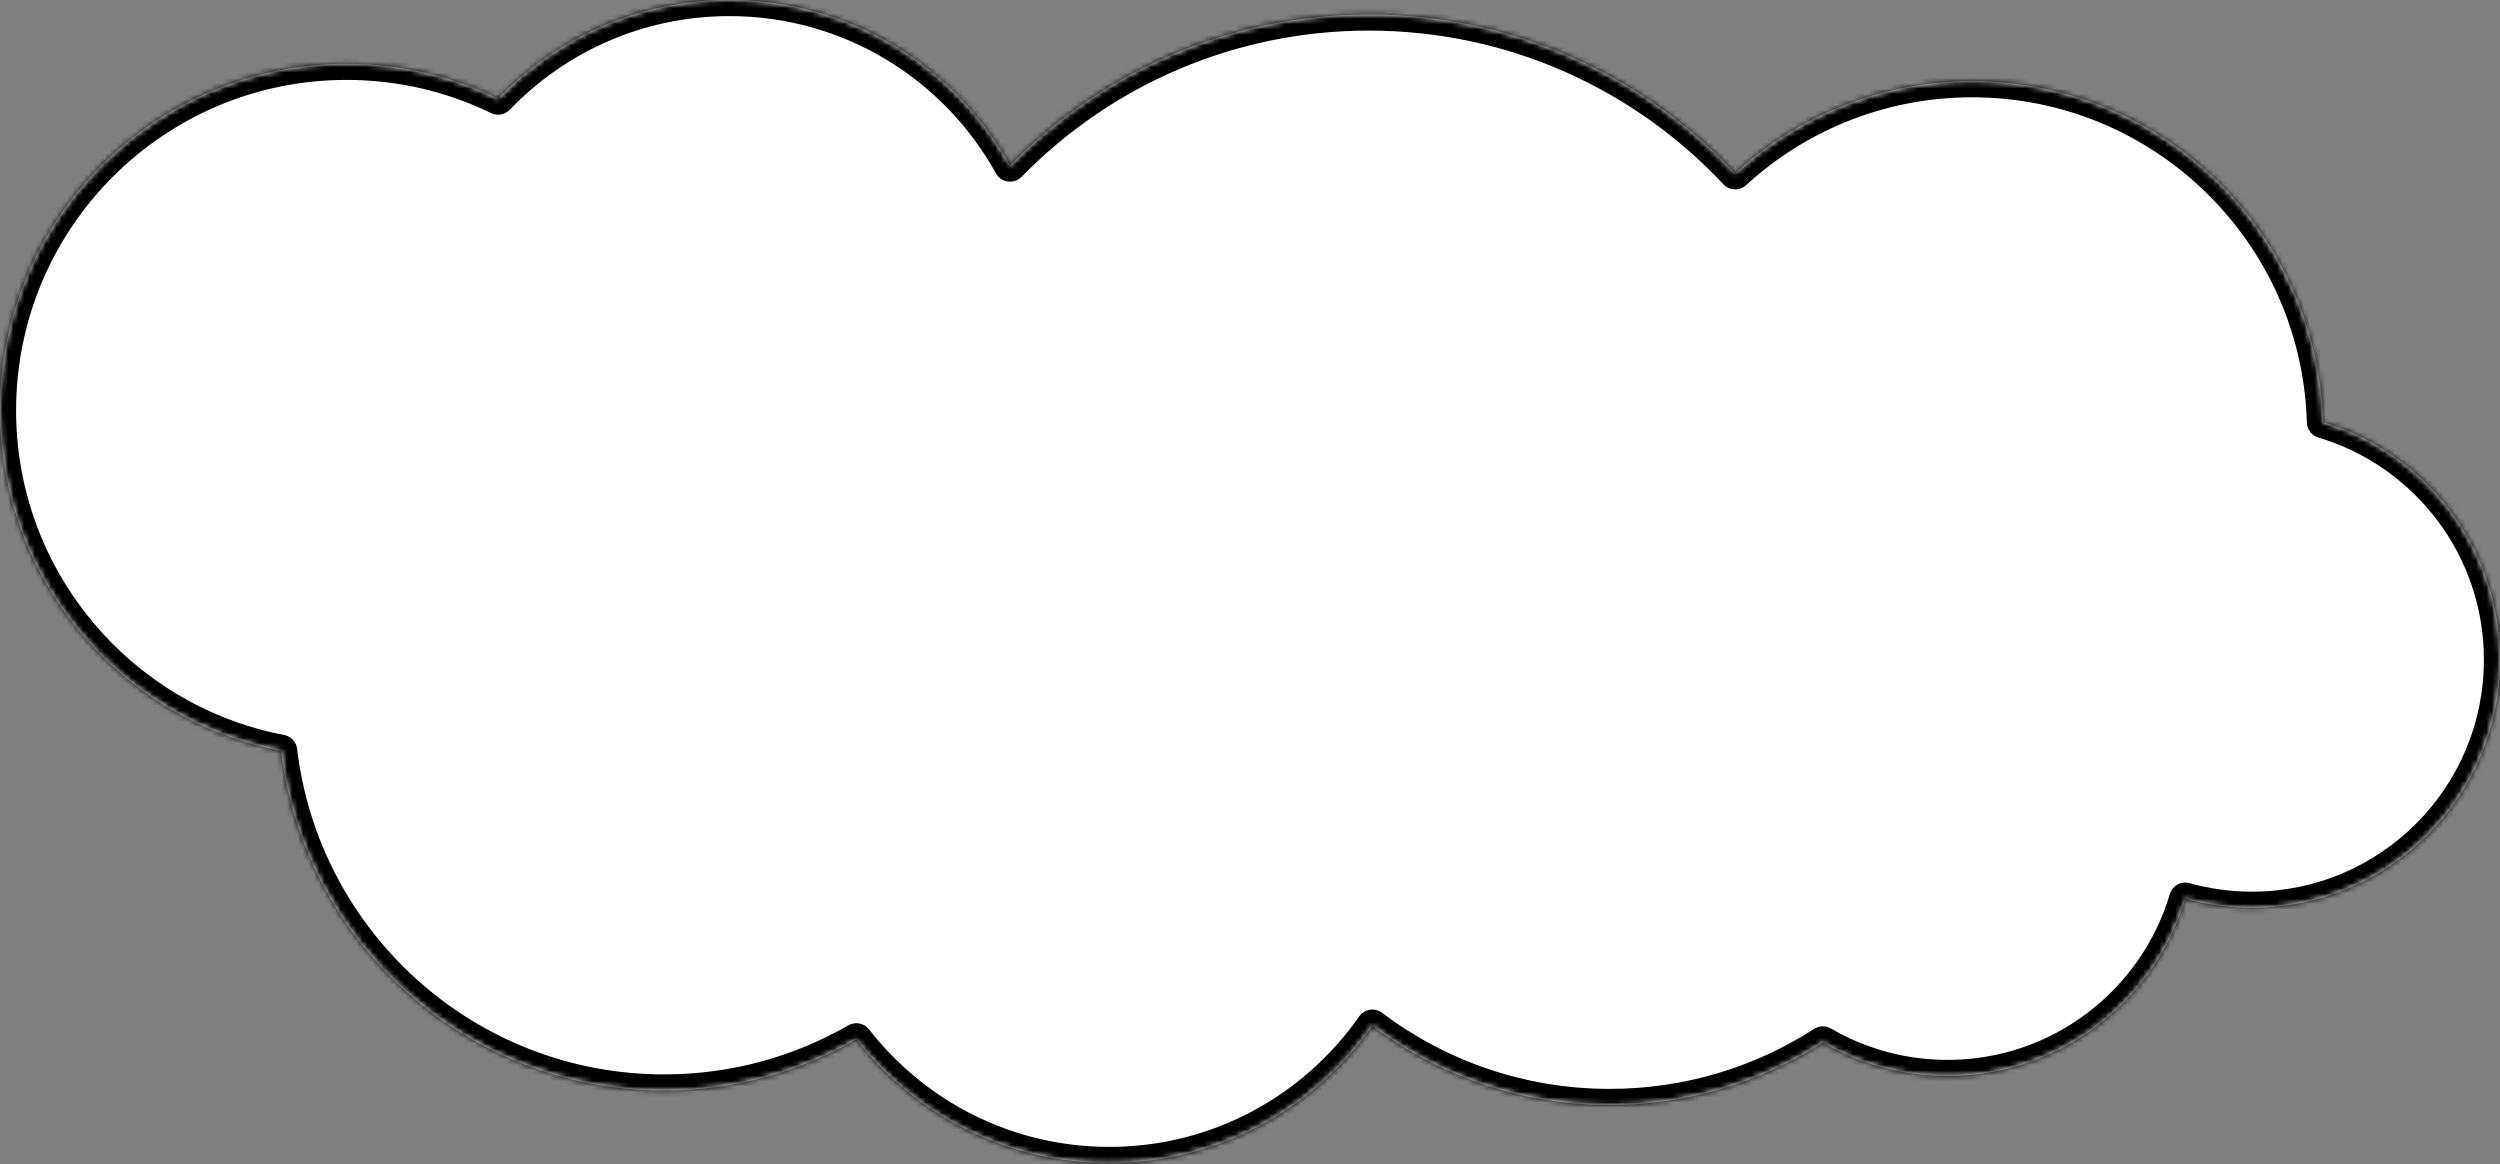 <svg xmlns="http://www.w3.org/2000/svg" xmlns:xlink="http://www.w3.org/1999/xlink" fill="none" height="217" viewBox="0 0 466 217" width="466"><rect x="0" y="0" width="466" height="217" fill="#808080" stroke="none"/><mask id="a" fill="#fff"><path clip-rule="evenodd" d="m206.781 216.781c20.297 0 38.231-10.123 49.026-25.597 12.307 9.282 27.625 14.786 44.228 14.786 14.643 0 28.287-4.282 39.748-11.661 6.826 3.977 14.763 6.255 23.232 6.255 20.951 0 38.647-13.94 44.318-33.051 3.96 1.105 8.134 1.695 12.445 1.695 25.528 0 46.222-20.694 46.222-46.222 0-20.934-13.917-38.617-33.003-44.303-.989-35.263-29.885-63.545-65.387-63.545-17.028 0-32.536 6.506-44.175 17.169-17.065-18.219-41.338-29.603-68.27-29.603-26.216 0-49.912 10.786-66.894 28.163-10.179-18.404-29.789-30.867-52.309-30.867-16.942 0-32.236 7.053-43.108 18.382-8.534-4.157-18.121-6.489-28.252-6.489-35.679 0-64.602 28.923-64.602 64.602 0 31.509 22.558 57.749 52.405 63.452 4.241 35.665 34.588 63.32 71.393 63.32 13.045 0 25.279-3.474 35.826-9.547 10.931 14.034 27.99 23.061 47.157 23.061z" fill="#fff" fill-rule="evenodd"/></mask><path clip-rule="evenodd" d="m206.781 216.781c20.297 0 38.231-10.123 49.026-25.597 12.307 9.282 27.625 14.786 44.228 14.786 14.643 0 28.287-4.282 39.748-11.661 6.826 3.977 14.763 6.255 23.232 6.255 20.951 0 38.647-13.94 44.318-33.051 3.96 1.105 8.134 1.695 12.445 1.695 25.528 0 46.222-20.694 46.222-46.222 0-20.934-13.917-38.617-33.003-44.303-.989-35.263-29.885-63.545-65.387-63.545-17.028 0-32.536 6.506-44.175 17.169-17.065-18.219-41.338-29.603-68.27-29.603-26.216 0-49.912 10.786-66.894 28.163-10.179-18.404-29.789-30.867-52.309-30.867-16.942 0-32.236 7.053-43.108 18.382-8.534-4.157-18.121-6.489-28.252-6.489-35.679 0-64.602 28.923-64.602 64.602 0 31.509 22.558 57.749 52.405 63.452 4.241 35.665 34.588 63.32 71.393 63.32 13.045 0 25.279-3.474 35.826-9.547 10.931 14.034 27.99 23.061 47.157 23.061z" fill="#fff" fill-rule="evenodd"/><path d="m255.807 191.184 1.806-2.395c-.65-.491-1.473-.696-2.277-.568-.805.129-1.523.578-1.989 1.247zm83.976 3.125 1.51-2.592c-.975-.568-2.186-.541-3.134.07zm67.55-26.796.806-2.89c-1.577-.439-3.216.467-3.682 2.037zm25.664-88.83-2.999.084c.037 1.295.9 2.421 2.142 2.791zm-109.562-46.376-2.189 2.051c1.124 1.2 3.004 1.272 4.216.161zm-135.164-1.44-2.625 1.452c.459.83 1.284 1.394 2.224 1.521.94.127 1.884-.198 2.547-.876zm-95.417-12.485-1.314 2.697c1.171.57 2.576.32 3.478-.62zm-40.45 121.565 2.979-.354c-.154-1.298-1.132-2.347-2.416-2.592zm107.219 53.773 2.367-1.844c-.919-1.18-2.567-1.503-3.864-.756zm93.723-4.252c-10.259 14.703-27.29 24.313-46.566 24.313v6c21.319 0 40.154-10.637 51.486-26.88zm46.688 13.502c-15.929 0-30.617-5.278-42.422-14.181l-3.612 4.79c12.809 9.661 28.757 15.391 46.034 15.391zm38.124-11.183c-10.991 7.077-24.074 11.183-38.124 11.183v6c15.236 0 29.442-4.457 41.372-12.138zm24.856 5.777c-7.924 0-15.342-2.13-21.722-5.847l-3.02 5.185c7.272 4.236 15.728 6.662 24.742 6.662zm41.442-30.904c-5.304 17.872-21.855 30.904-41.442 30.904v6c22.316 0 41.155-14.848 47.194-35.197zm15.321-.452c-4.036 0-7.939-.553-11.639-1.585l-1.612 5.78c4.22 1.177 8.665 1.805 13.251 1.805zm43.222-43.222c0 23.871-19.351 43.222-43.222 43.222v6c27.185 0 49.222-22.037 49.222-49.222zm-30.86-41.428c17.85 5.318 30.86 21.858 30.86 41.428h6c0-22.297-14.823-41.124-35.146-47.178zm-64.53-63.42c33.873 0 61.445 26.985 62.388 60.629l5.998-.168c-1.034-36.882-31.255-66.461-68.386-66.461zm-42.148 16.381c11.107-10.175 25.899-16.381 42.148-16.381v-6c-17.807 0-34.031 6.808-46.201 17.957zm-70.297-28.815c26.068 0 49.559 11.015 66.081 28.654l4.379-4.102c-17.609-18.799-42.664-30.552-70.46-30.552zm-64.748 27.26c16.44-16.823 39.372-27.26 64.748-27.26v-6c-27.056 0-51.517 11.136-69.039 29.066zm-54.455-29.963c21.385 0 40.012 11.831 49.684 29.319l5.251-2.904c-10.686-19.321-31.28-32.415-54.935-32.415zm-40.943 17.459c10.329-10.764 24.852-17.459 40.943-17.459v-6c-17.792 0-33.859 7.41-45.272 19.305zm-30.417-5.566c9.666 0 18.805 2.224 26.939 6.186l2.627-5.394c-8.935-4.352-18.97-6.792-29.566-6.792zm-61.602 61.602c0-34.022 27.58-61.602 61.602-61.602v-6c-37.336 0-67.602 30.266-67.602 67.602zm49.968 60.506c-28.459-5.438-49.968-30.464-49.968-60.506h-6c0 32.975 23.607 60.431 54.842 66.399zm70.83 63.266c-35.268 0-64.35-26.501-68.414-60.674l-5.958.709c4.418 37.155 36.029 65.965 74.372 65.965zm34.329-9.147c-10.104 5.818-21.823 9.147-34.329 9.147v6c13.584 0 26.333-3.619 37.323-9.948zm48.654 22.661c-18.203 0-34.403-8.569-44.79-21.905l-4.734 3.687c11.475 14.733 29.392 24.218 49.524 24.218z" fill="#000" mask="url(#a)"/></svg>